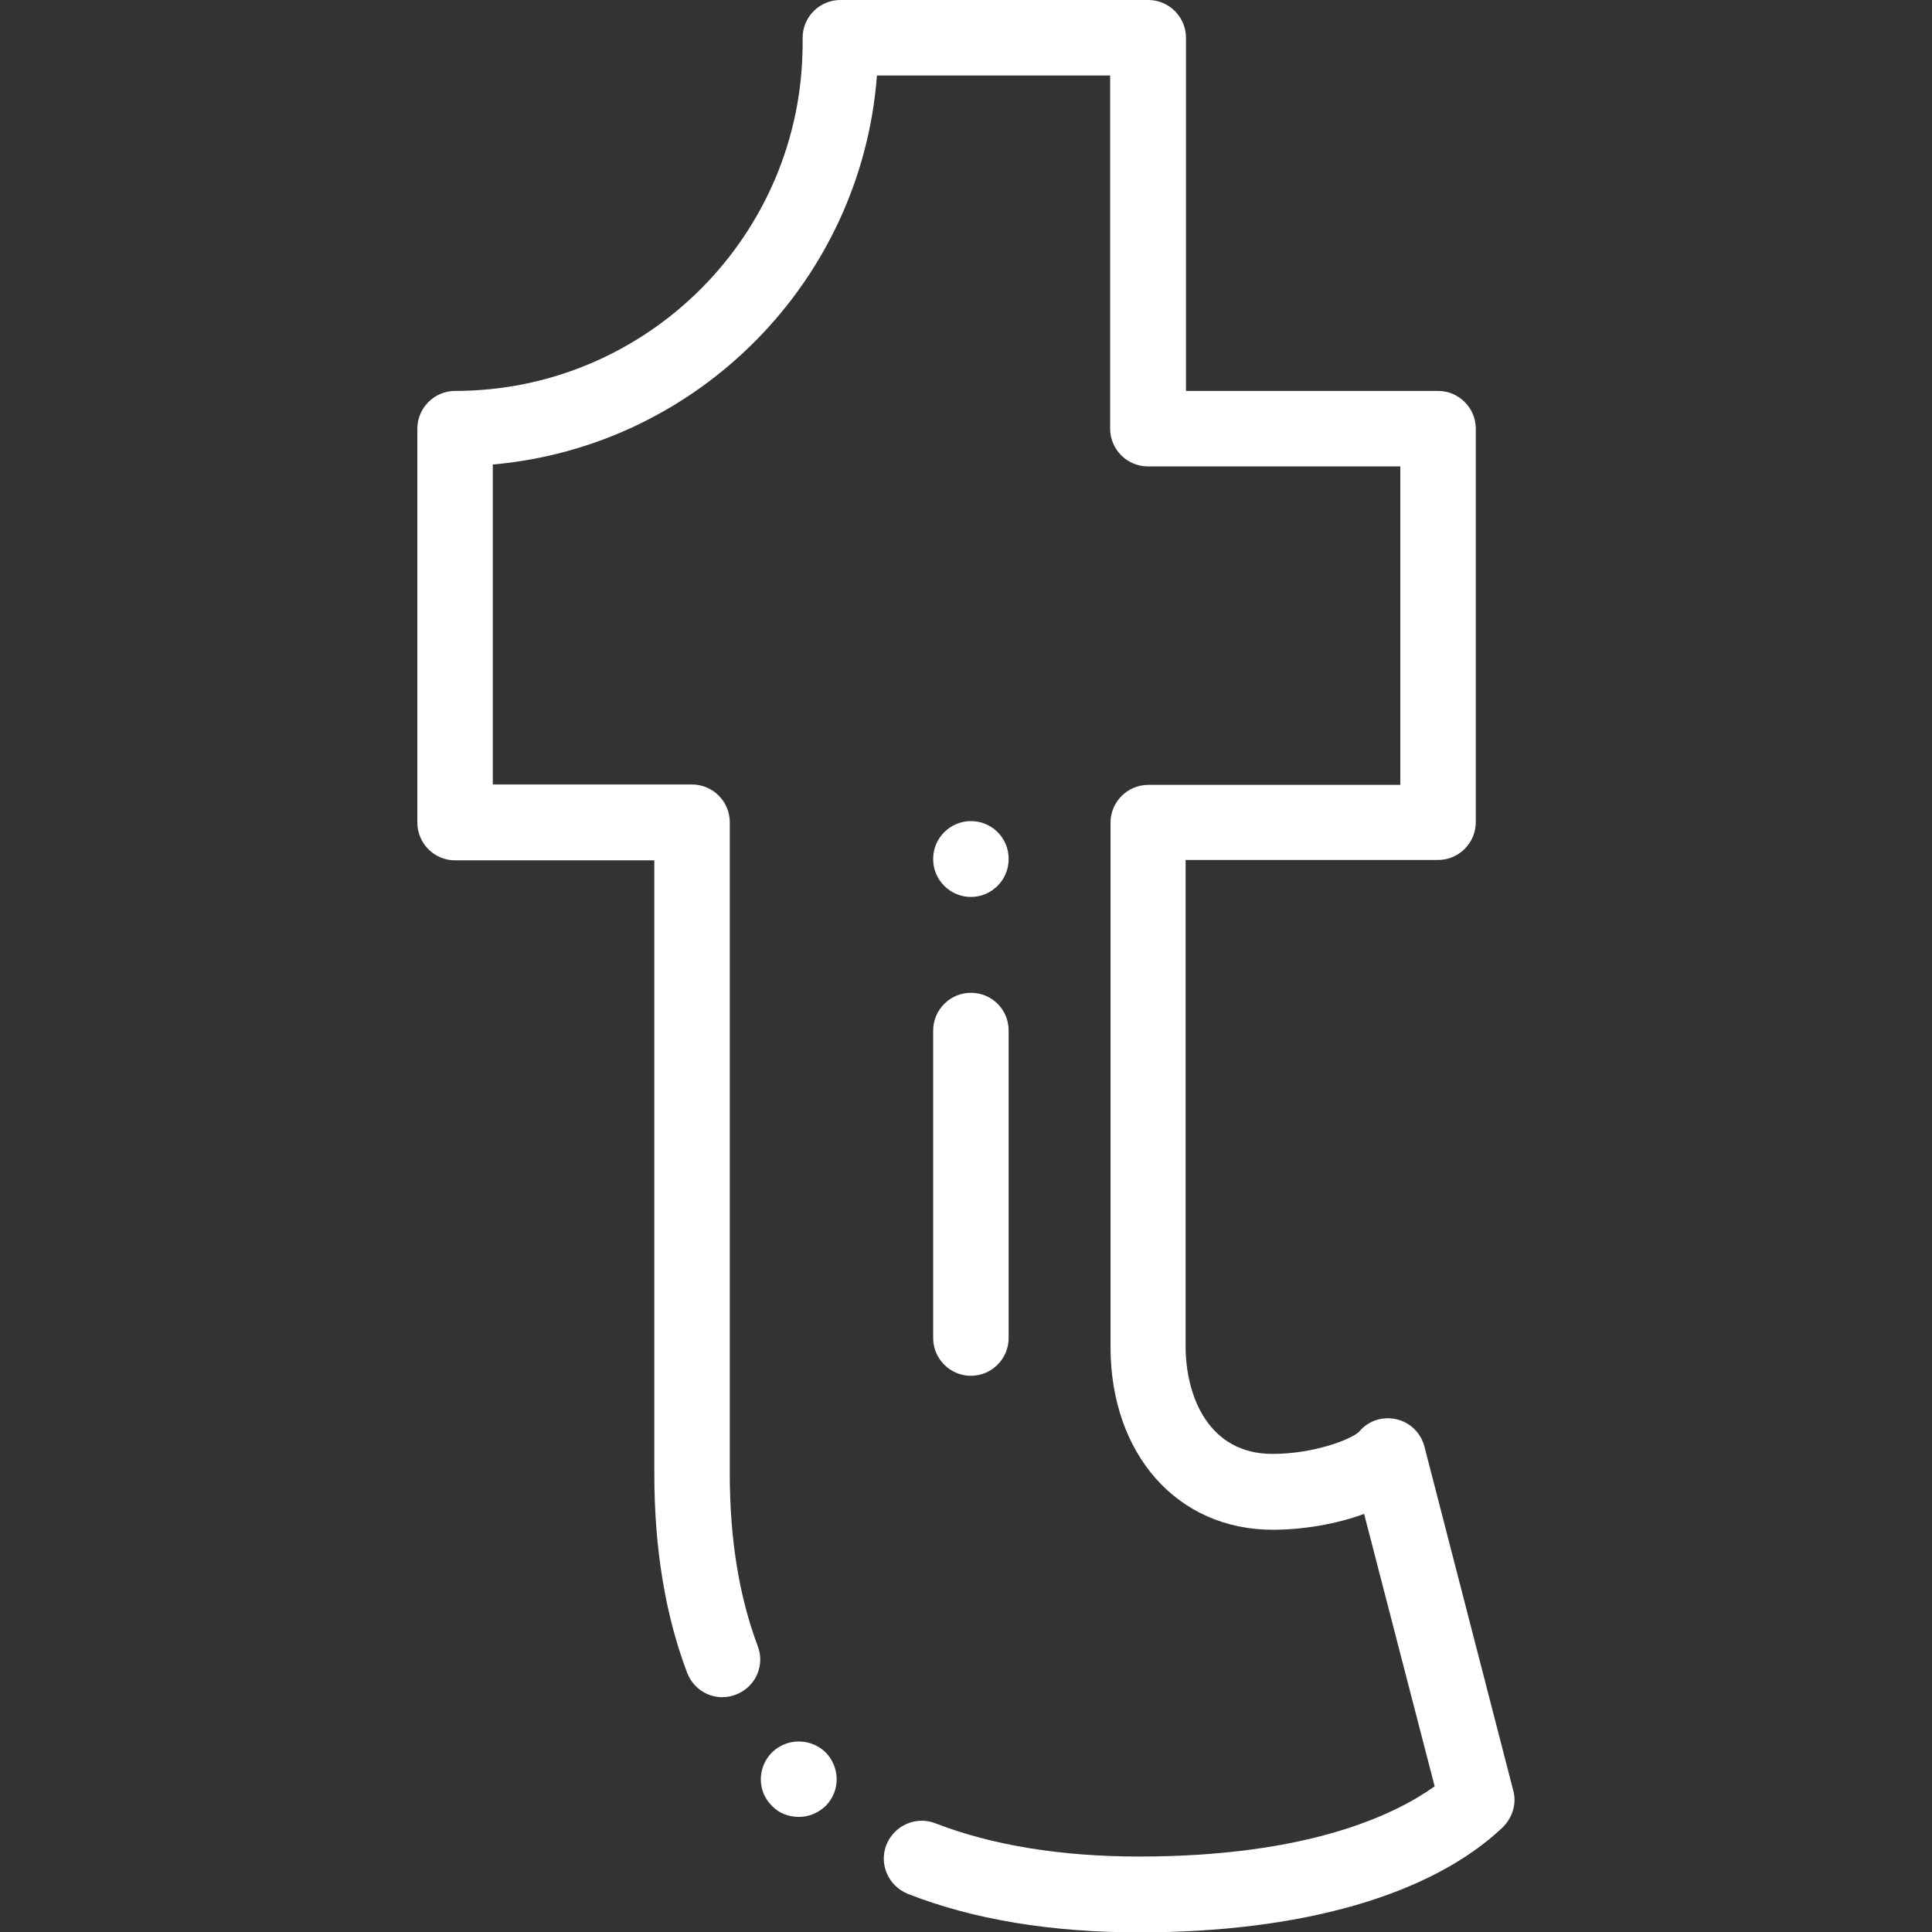 <?xml version="1.0" encoding="utf-8"?>
<!-- Generator: Adobe Illustrator 19.0.0, SVG Export Plug-In . SVG Version: 6.00 Build 0)  -->
<svg version="1.1" id="Capa_1" xmlns="http://www.w3.org/2000/svg" xmlns:xlink="http://www.w3.org/1999/xlink" x="0px" y="0px"
	 viewBox="-223 25 512 512" style="enable-background:new -223 25 512 512;" xml:space="preserve">
<rect x="-223" y="25" width="512" height="512" fill="#333333" stroke="none"/>
<style type="text/css">
	.st0{fill:#FFFFFF;}
</style>
<g>
	<g>
		<g>
			<path class="st0" d="M-18.4,489.4c-3.9,3.9-4,10.2-0.1,14.1l0.1,0.1c1.9,2,4.5,2.9,7.1,2.9c2.6,0,5.1-1,7.1-2.9
				c3.9-3.9,3.9-10.2,0-14.2C-8.1,485.6-14.4,485.5-18.4,489.4z"/>
			<path class="st0" d="M178,499.4l-23.5-91c-0.9-3.6-3.8-6.5-7.5-7.3c-3.7-0.8-7.4,0.4-9.8,3.3c-2,2-11.9,5.9-23,5.9
				c-16.9,0-23-15.3-23-28.5V252.9h66.9c5.5,0,10-4.5,10-10V138.6c0-5.5-4.5-10-10-10H91.3V35c0-5.5-4.5-10-10-10H-0.3
				c-5.5,0-10,4.5-10,10v1.5c0,50.8-41.3,92.1-92.1,92.1c-5.5,0-10,4.5-10,10v104.4c0,5.5,4.5,10,10,10h52.8v162.6
				c0,19.7,2.9,37.4,8.7,52.7c2,5.2,7.7,7.8,12.9,5.8c5.2-2,7.8-7.7,5.8-12.9c-4.9-13-7.4-28.3-7.4-45.6V242.9c0-5.5-4.5-10-10-10
				h-52.8v-84.8C-38,143.3,5.3,99.5,9.4,45h61.8v93.6c0,5.5,4.5,10,10,10h66.9v84.4H81.3c-5.5,0-10,4.5-10,10v138.9
				c0,28.5,17.7,48.5,43,48.5c7.7,0,16.6-1.4,24.2-4.2l18.7,72.2C146.8,505.8,124,517,78.9,517c-20.8,0-39-3-54-8.8
				c-5.1-2-10.9,0.5-13,5.7c-2,5.1,0.5,10.9,5.7,13c17.3,6.8,38,10.2,61.3,10.2c43.2,0,77.4-9.9,96.3-27.8
				C177.9,506.6,179,502.9,178,499.4z"/>
		</g>
	</g>
</g>
<g>
	<g>
		<path class="st0" d="M34.3,288.1c-5.5,0-10,4.5-10,10v81.5c0,5.5,4.5,10,10,10c5.5,0,10-4.5,10-10v-81.5
			C44.3,292.5,39.8,288.1,34.3,288.1z"/>
	</g>
</g>
<g>
	<g>
		<path class="st0" d="M34.3,242.6c-5.5,0-10,4.5-10,10v0.1c0,5.5,4.5,10,10,10c5.5,0,10-4.5,10-10v-0.1
			C44.3,247,39.8,242.6,34.3,242.6z"/>
	</g>
</g>
</svg>
